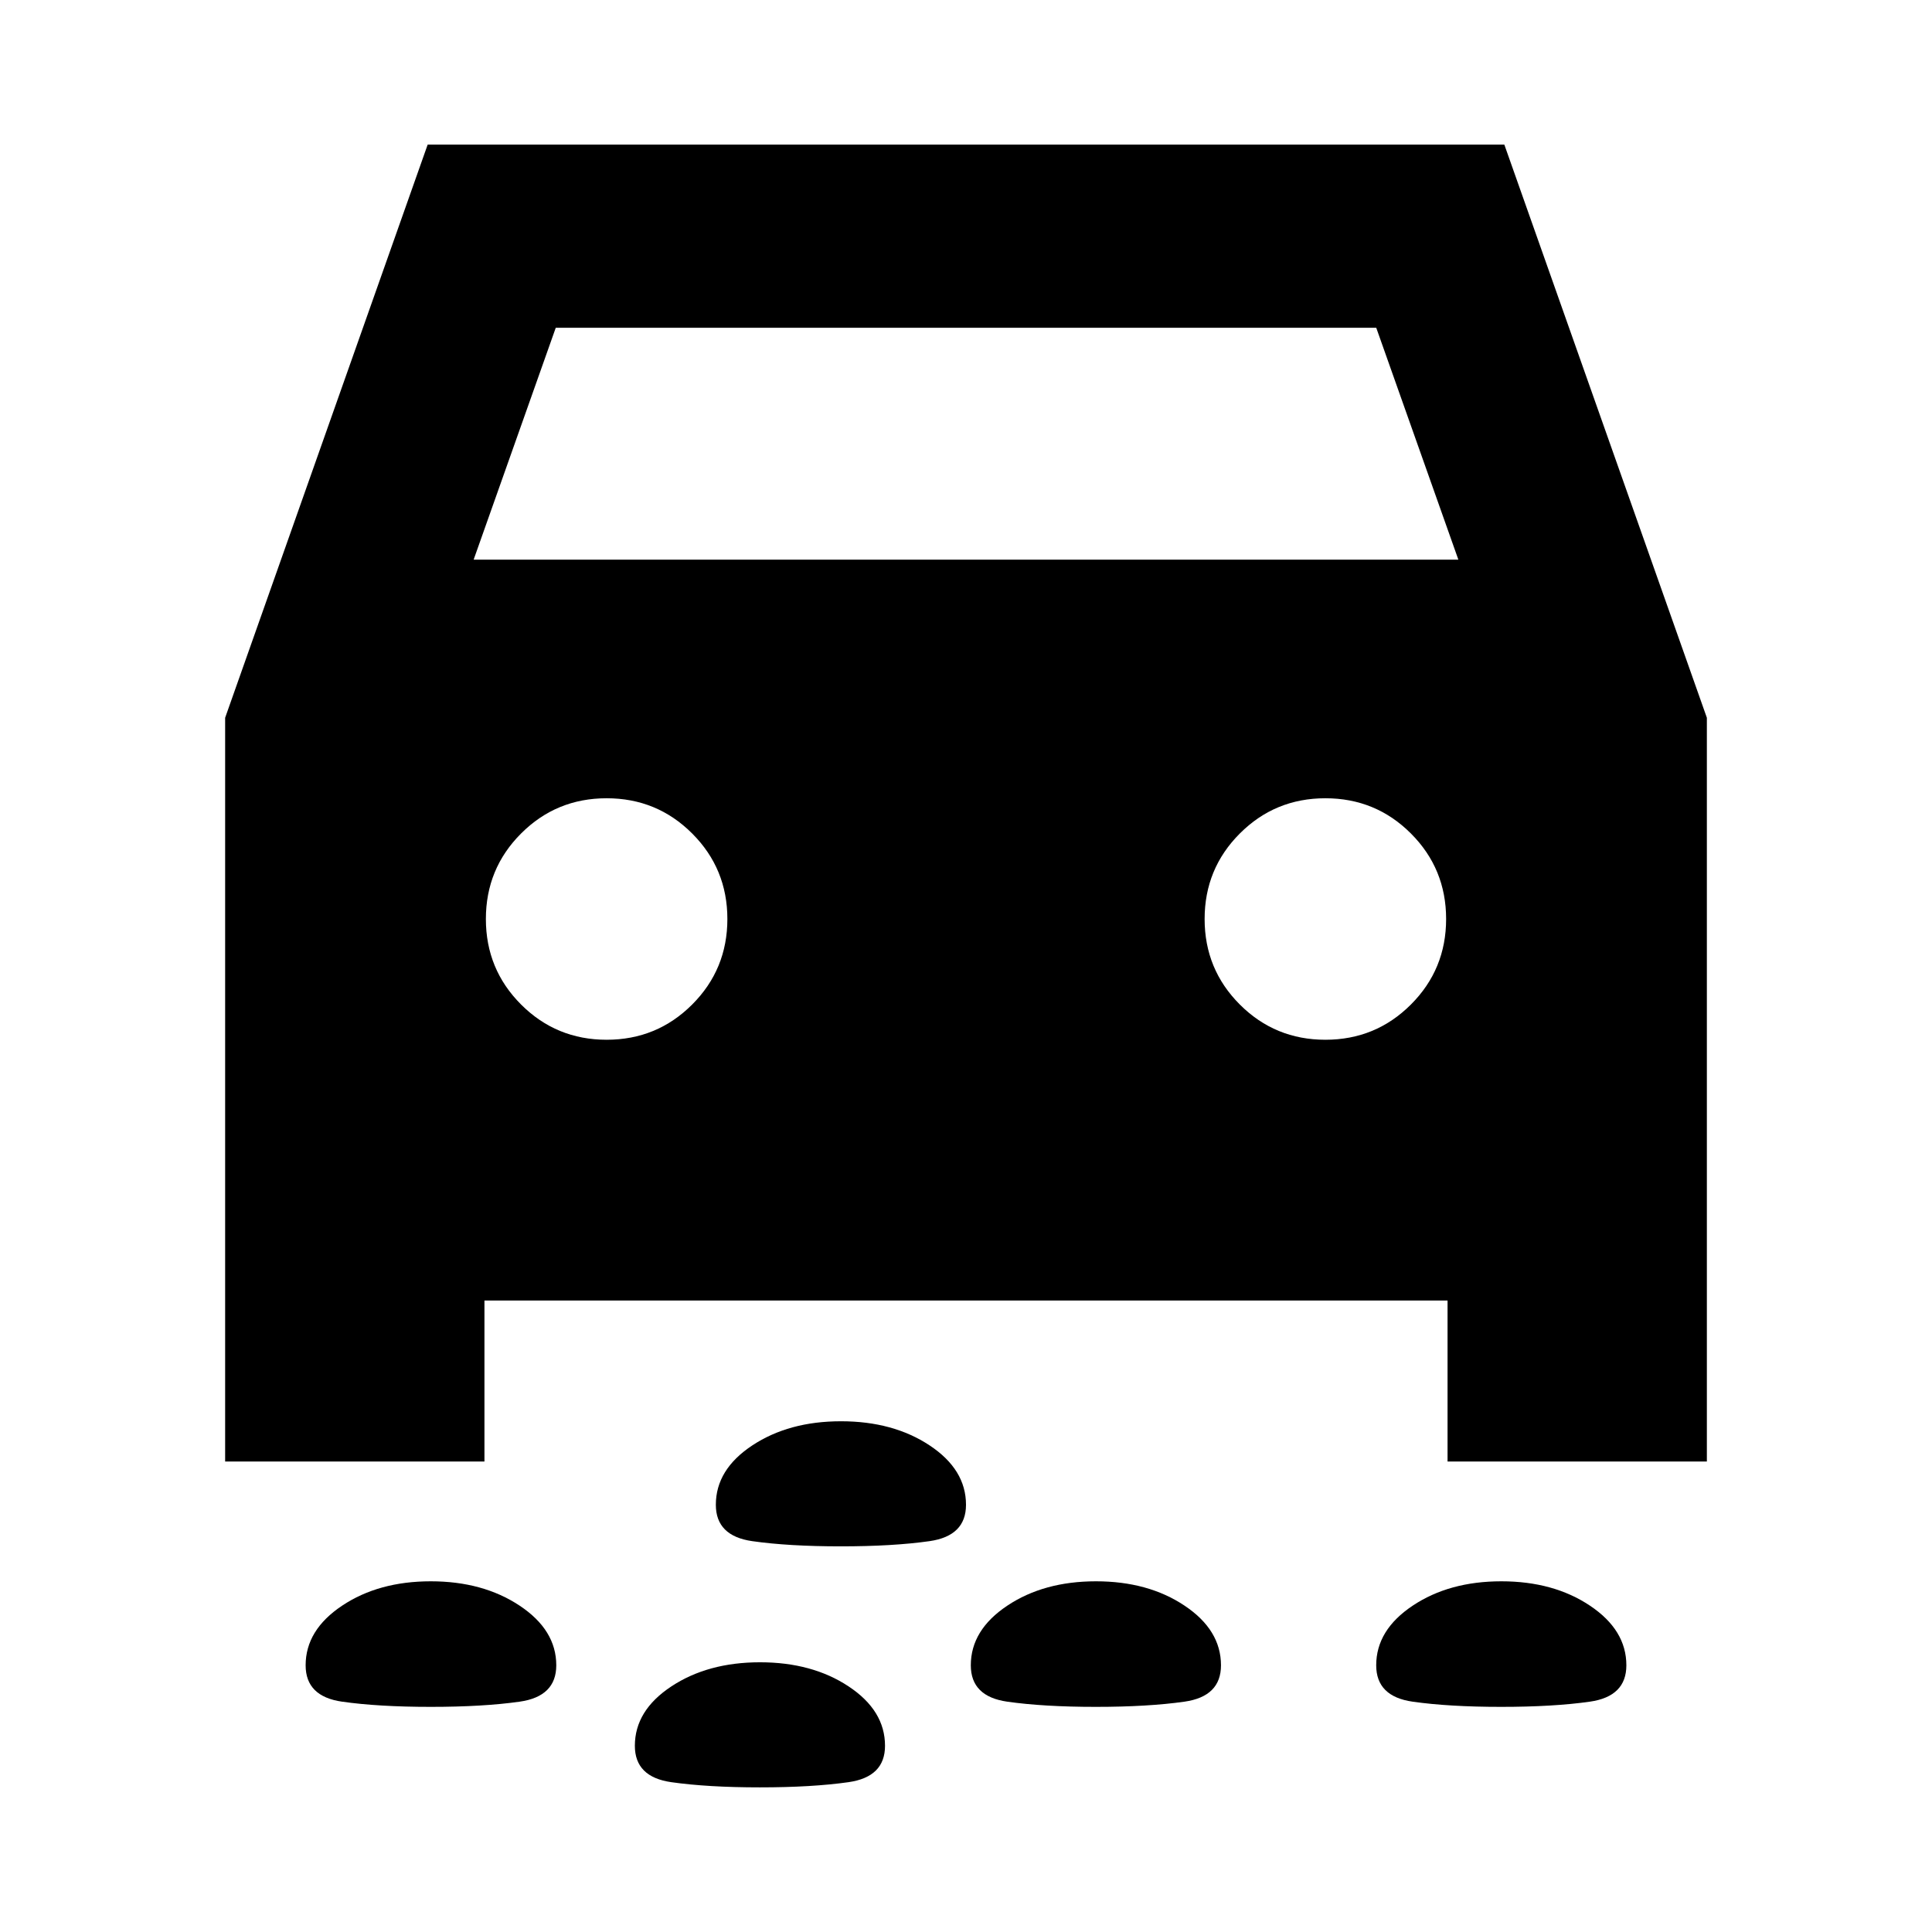 <svg xmlns="http://www.w3.org/2000/svg" height="24" viewBox="0 -960 960 960" width="24"><path d="M417.81-191.63q-25.92 0-44.02-2.58-18.09-2.58-18.09-18.07 0-17.55 18.14-29.52 18.14-11.98 44.05-11.98 25.91 0 44.01 11.98 18.1 11.97 18.1 29.52 0 15.49-18.14 18.07t-44.05 2.58Zm328.13 79.76q-25.92 0-44.02-2.58-18.09-2.58-18.09-18.07 0-17.55 18.14-29.64 18.14-12.1 44.05-12.1 25.91 0 44.01 12.1 18.1 12.09 18.1 29.64 0 15.49-18.14 18.07t-44.05 2.58Zm-201.44 0q-25.91 0-44.01-2.58-18.1-2.58-18.1-18.07 0-17.55 18.14-29.64 18.14-12.1 44.06-12.1 25.91 0 44.01 12.1 18.1 12.09 18.1 29.64 0 15.49-18.14 18.07t-44.06 2.58Zm-330.45 0q-25.98 0-44.08-2.58-18.1-2.58-18.1-18.07 0-17.55 18.14-29.64 18.14-12.1 44.05-12.1 25.92 0 44.14 12.1 18.21 12.09 18.21 29.64 0 15.49-18.19 18.07t-44.17 2.58Zm163.52 40q-25.92 0-44.02-2.58-18.09-2.58-18.09-18.07 0-17.55 18.14-29.52 18.14-11.98 44.05-11.98 25.92 0 44.01 11.98 18.1 11.97 18.1 29.52 0 15.49-18.14 18.07t-44.05 2.58ZM240.72-313.78v80H111.87v-369.57L212.5-888.13h535l100.63 284.78v369.57H719.28v-80H240.72Zm-5.37-368.13h489.3l-40.8-115.22h-407.7l-40.8 115.22Zm66.08 238.56q25 0 42.5-17.5t17.5-42.5q0-25-17.5-42.5t-42.5-17.5q-25 0-42.5 17.5t-17.5 42.5q0 25 17.5 42.5t42.5 17.5Zm357.14 0q25 0 42.5-17.5t17.5-42.5q0-25-17.5-42.5t-42.5-17.5q-25 0-42.5 17.5t-17.5 42.5q0 25 17.5 42.5t42.5 17.5Z"/></svg>